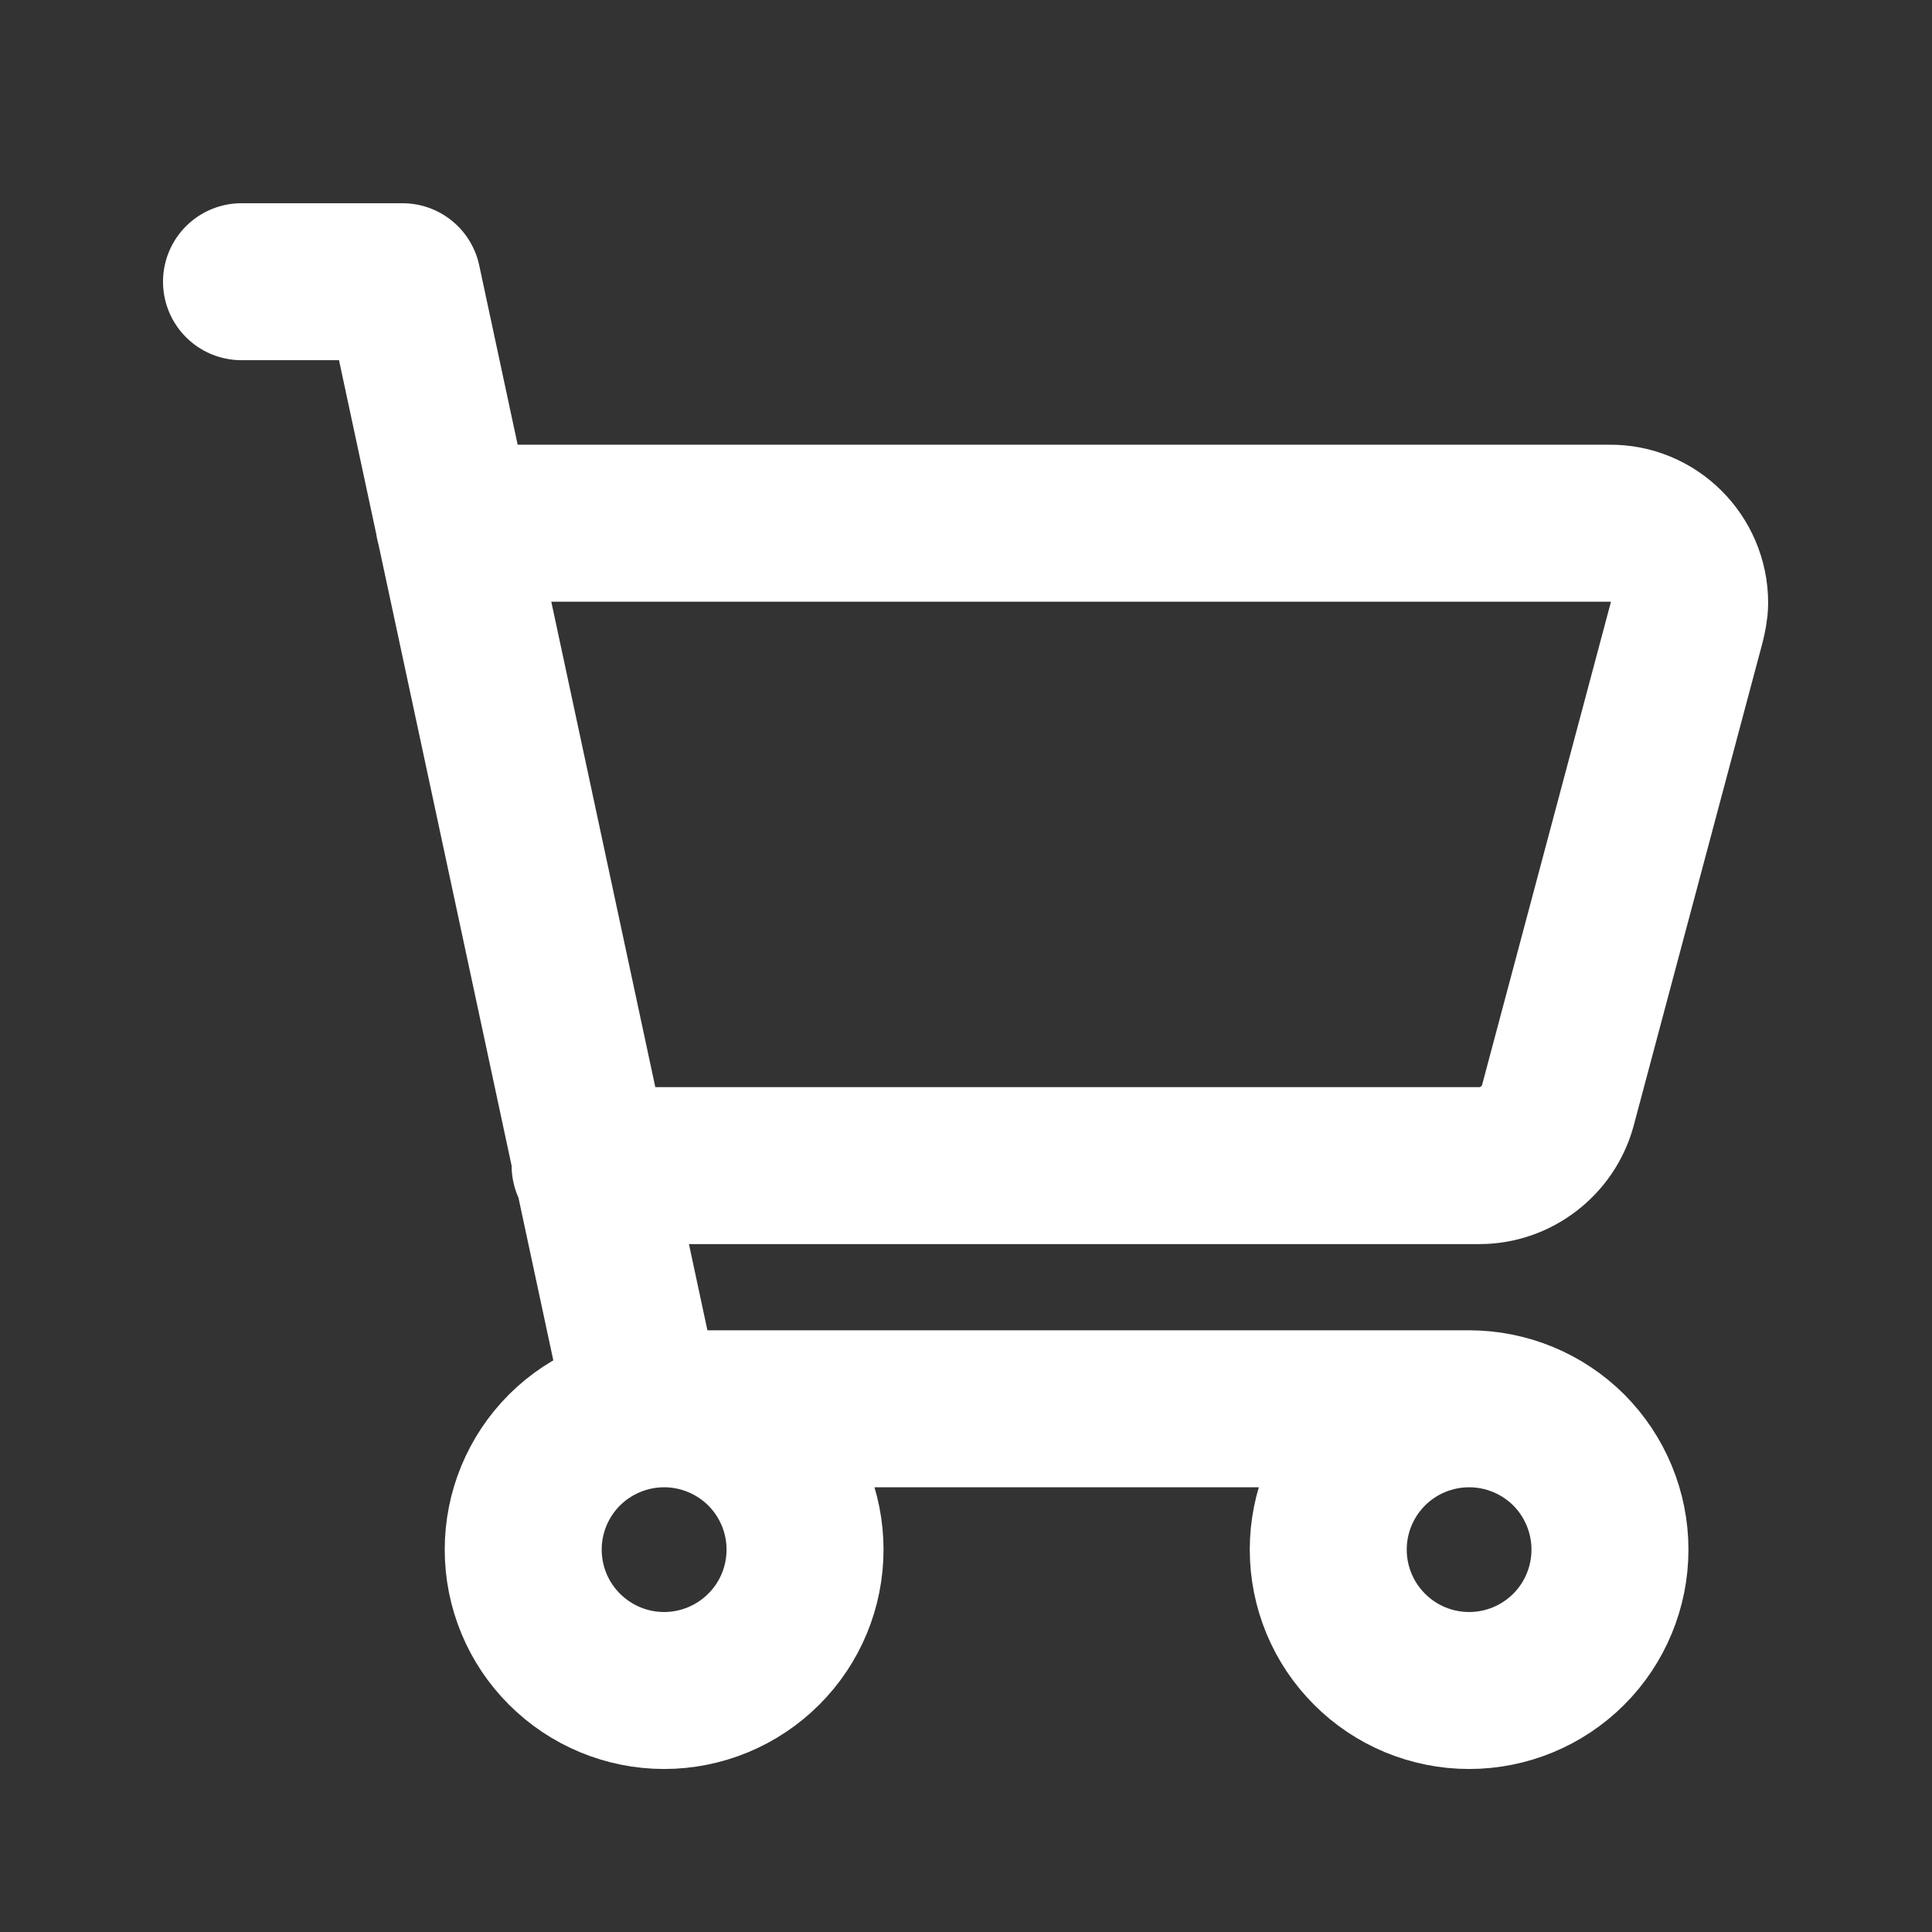 <svg width="16" height="16" viewBox="0 0 16 16" fill="none" xmlns="http://www.w3.org/2000/svg">
  <rect x="0" y="0" width="16" height="16" fill="#333333" stroke="none"/>
  <path
    d="M5.333 11.667L3.333 2.333H2M5.5 11.667H12.167M5.5 11.667C5.191 11.667 4.894 11.79 4.675 12.008C4.456 12.227 4.333 12.524 4.333 12.833C4.333 13.143 4.456 13.44 4.675 13.658C4.894 13.877 5.191 14 5.5 14C5.809 14 6.106 13.877 6.325 13.658C6.544 13.44 6.667 13.143 6.667 12.833C6.667 12.524 6.544 12.227 6.325 12.008C6.106 11.79 5.809 11.667 5.5 11.667ZM12.167 11.667C11.857 11.667 11.56 11.79 11.342 12.008C11.123 12.227 11 12.524 11 12.833C11 13.143 11.123 13.44 11.342 13.658C11.56 13.877 11.857 14 12.167 14C12.476 14 12.773 13.877 12.992 13.658C13.21 13.44 13.333 13.143 13.333 12.833C13.333 12.524 13.21 12.227 12.992 12.008C12.773 11.79 12.476 11.667 12.167 11.667ZM3.76 4.333H13.327C13.693 4.327 13.993 4.627 13.993 4.993C13.993 5.047 13.98 5.107 13.967 5.16L12.9 9.16C12.82 9.447 12.553 9.653 12.253 9.653H4.887"
    stroke="#fff"
    stroke-width="1.3"
    stroke-linecap="round"
    stroke-linejoin="round"
  />
</svg>
